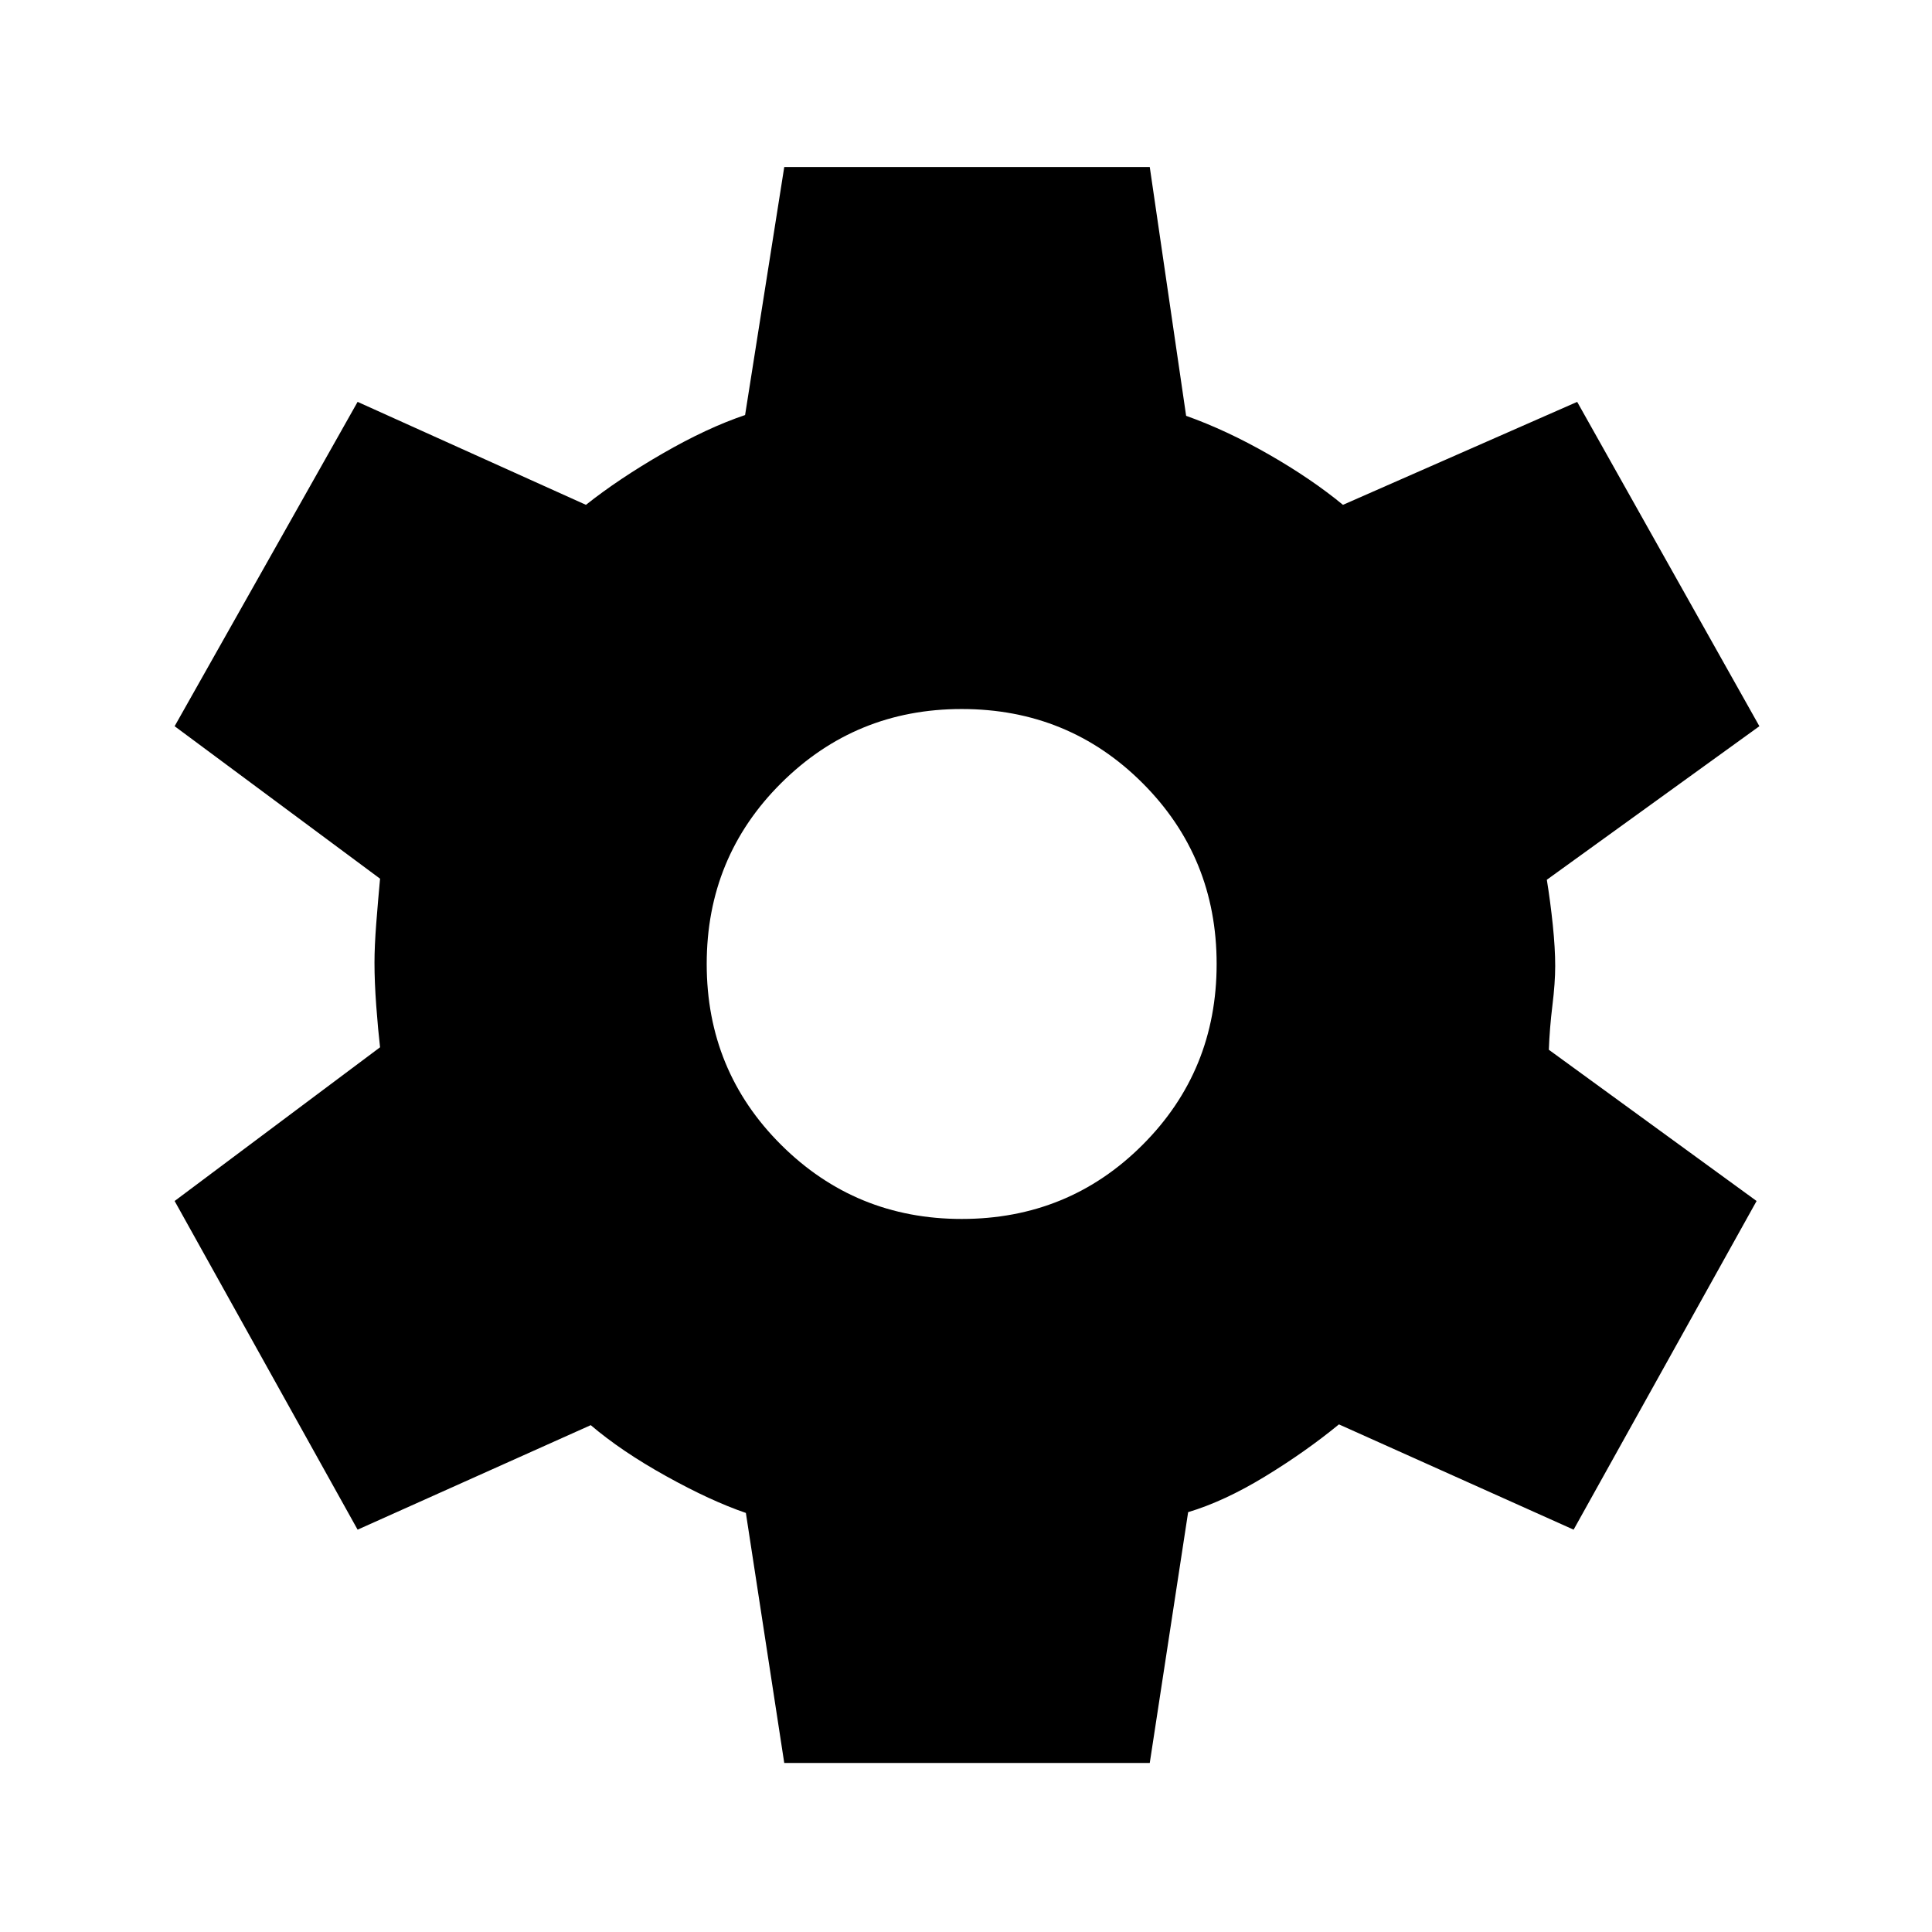<svg xmlns="http://www.w3.org/2000/svg" height="48" viewBox="0 -960 960 960" width="48"><path d="m389.69-84-19.07-124.23q-17.54-6-39.73-18.35-22.2-12.34-37.35-25.27l-115.85 51.93-90.92-163.31 102.08-76.38q-1-8.54-1.89-20.51-.88-11.96-.88-21.5 0-8.15.88-19.61.89-11.46 1.89-22.16L86.77-599.15l90.92-161.16 113.46 51.16q16.31-12.93 38.24-25.58 21.92-12.65 40.84-19.04L389.69-877h181.62l18.07 123.62q20.08 7.15 41.16 19.23 21.07 12.07 36.77 25l116.38-51.16 90.54 161.16-105.62 76.3q1.77 10.93 2.97 22.5 1.19 11.58 1.19 20.35 0 8.38-1.39 19.65-1.38 11.27-1.77 21.97l103.23 75.15-90.92 163.31-116.61-52.31q-16.7 13.69-36.85 25.96-20.15 12.27-38.08 17.65L571.31-84H389.69Zm88.16-270.31q53.07 0 89.88-36.81 36.81-36.8 36.81-89.88t-36.81-89.88q-36.81-36.81-89.88-36.81-52.7 0-89.7 36.81-36.99 36.8-36.99 89.88t36.99 89.88q37 36.81 89.7 36.81Z"/></svg>